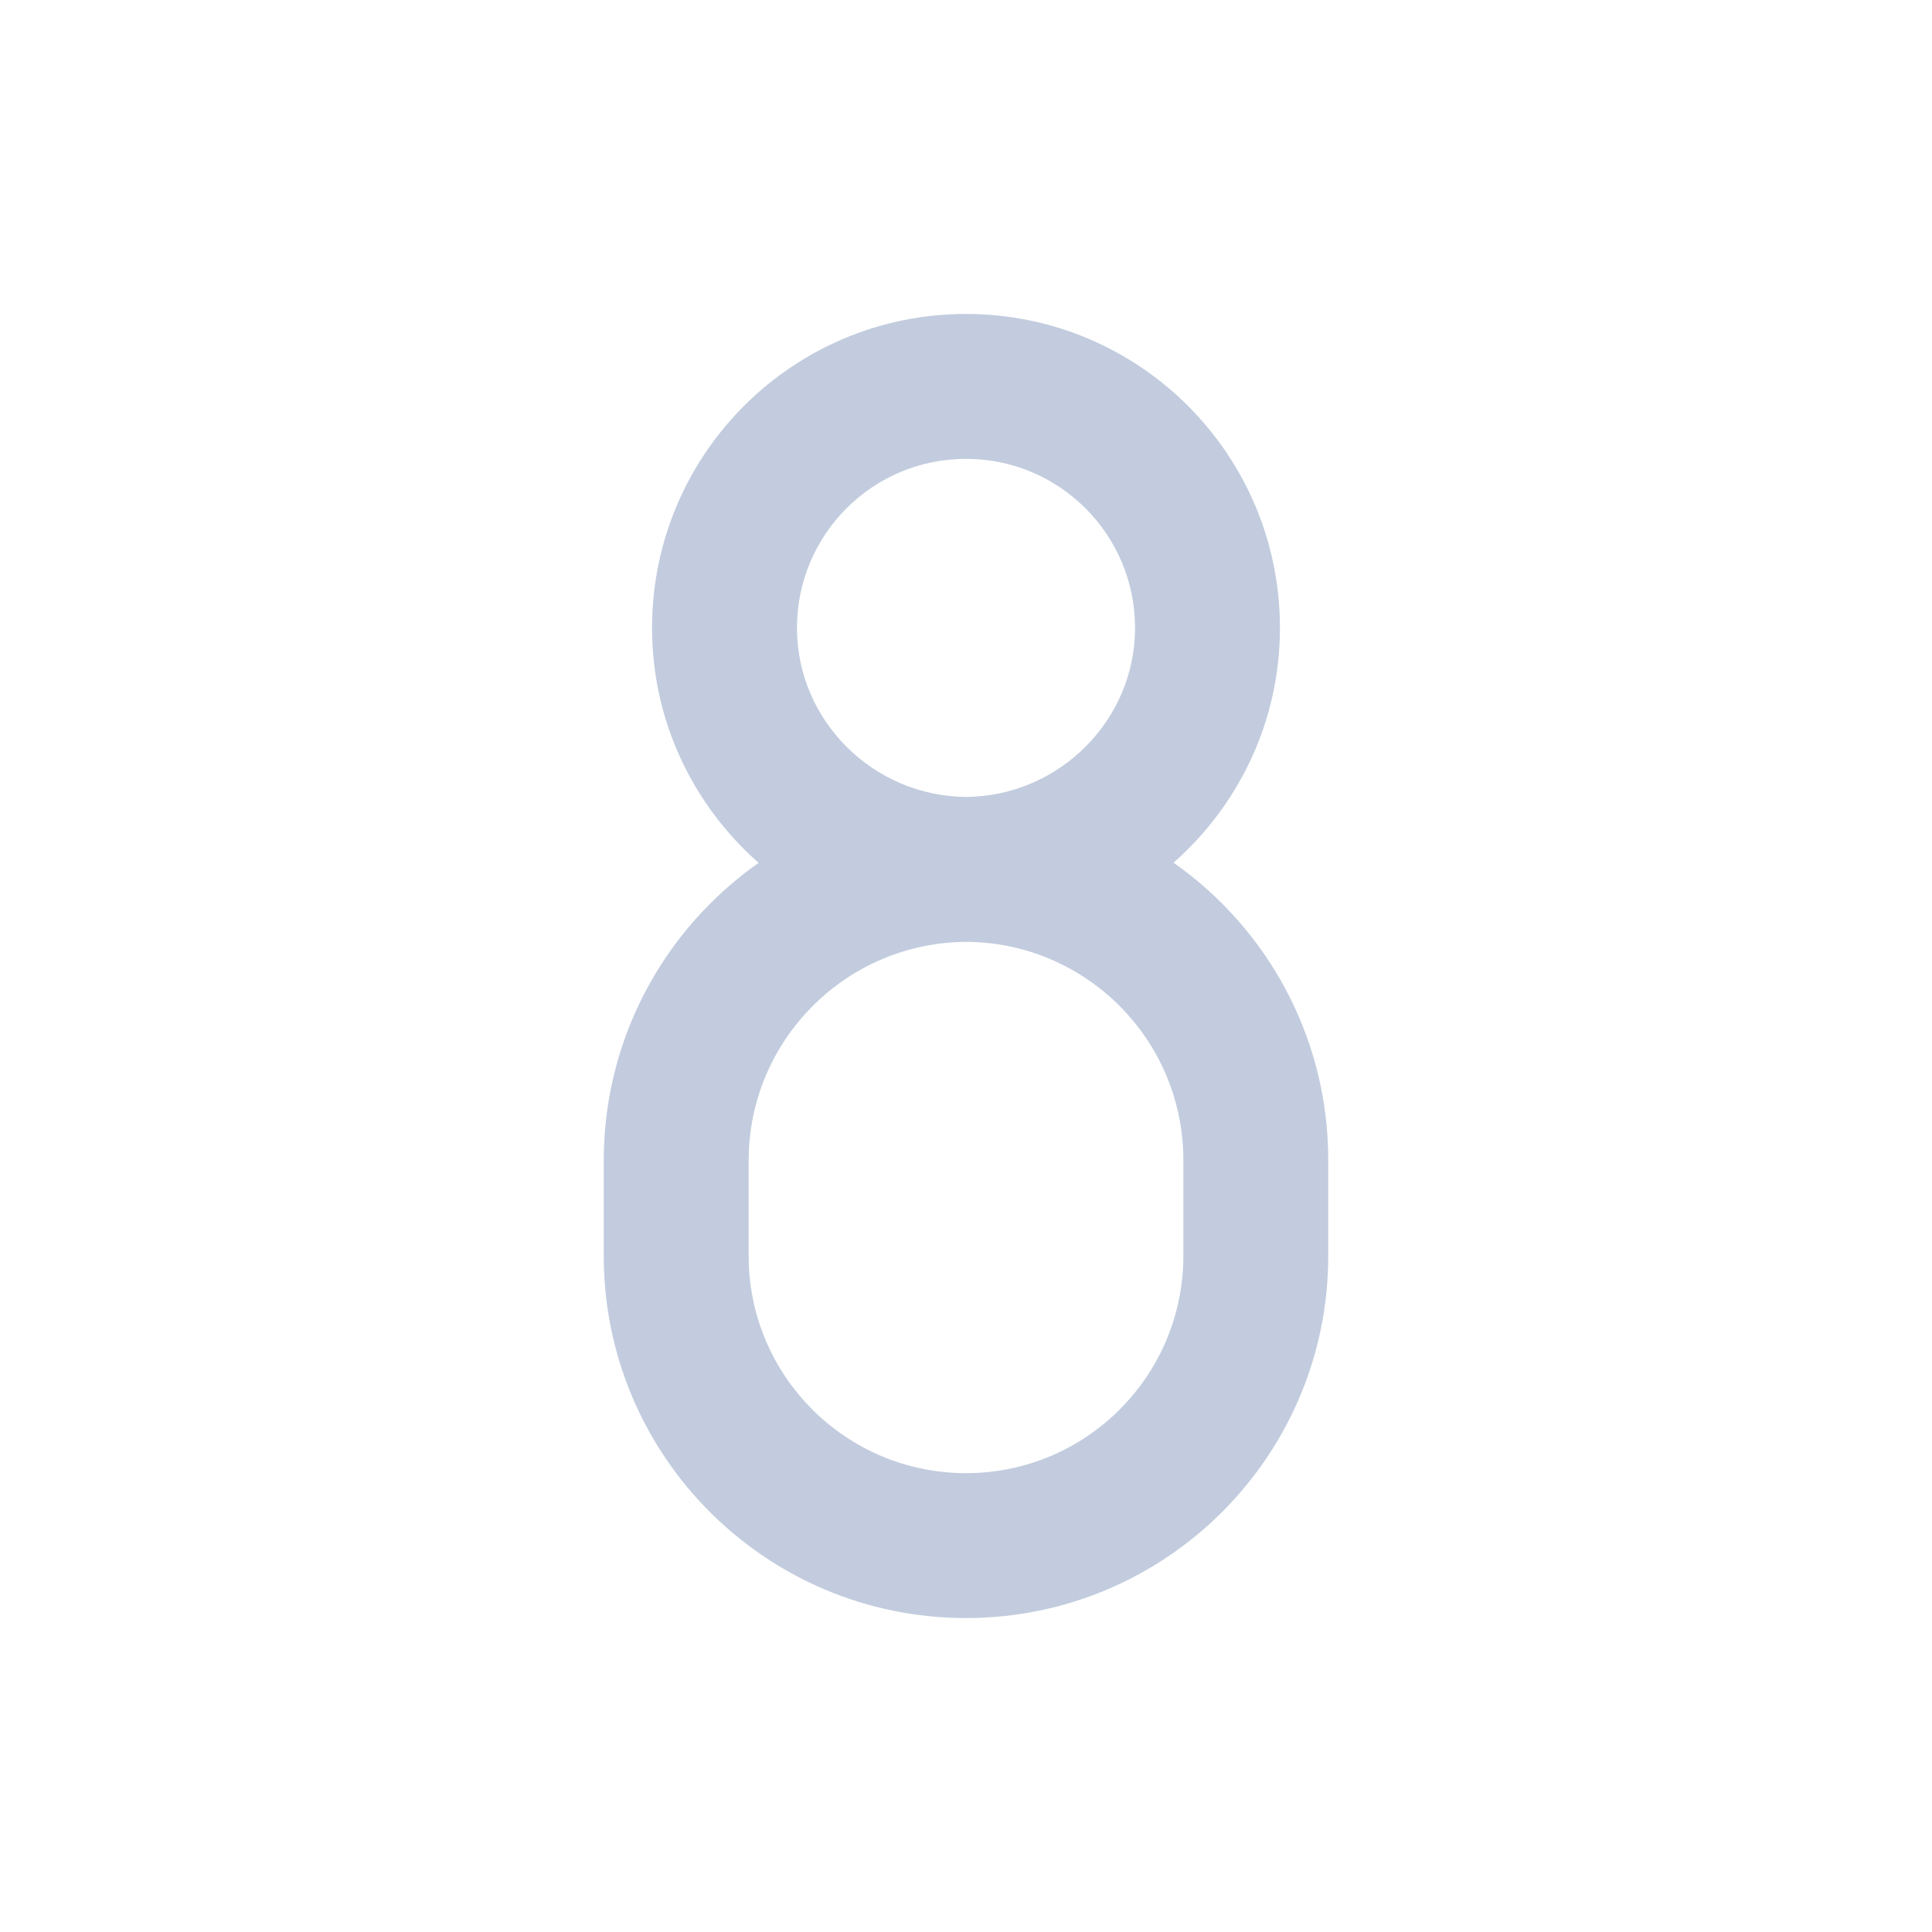 <svg width="80" height="80" viewBox="0 0 80 80" fill="none" xmlns="http://www.w3.org/2000/svg">
  <path d="M31 52V48.063H25V52H31ZM55 52L55 48.039L49 48.039L49 52L55 52ZM27 26C27 33.172 32.858 38.955 39.981 39L40.019 33C36.146 32.976 33 29.825 33 26H27ZM47 26C47 29.825 43.854 32.976 39.981 33L40.019 39C47.142 38.955 53 33.172 53 26H47ZM40 19C43.866 19 47 22.134 47 26H53C53 18.82 47.18 13 40 13V19ZM55 48.039C55 39.752 48.297 33.027 40.01 33L39.99 39C44.971 39.016 49 43.058 49 48.039L55 48.039ZM31 48.063C31 43.076 35.029 39.026 40.016 39L39.984 33C31.696 33.043 25 39.774 25 48.063H31ZM40 13C32.82 13 27 18.82 27 26H33C33 22.134 36.134 19 40 19V13ZM25 52C25 60.284 31.716 67 40 67V61C35.029 61 31 56.971 31 52H25ZM49 52C49 56.971 44.971 61 40 61V67C48.284 67 55 60.284 55 52L49 52Z" fill="#C2CCDE" />
</svg>